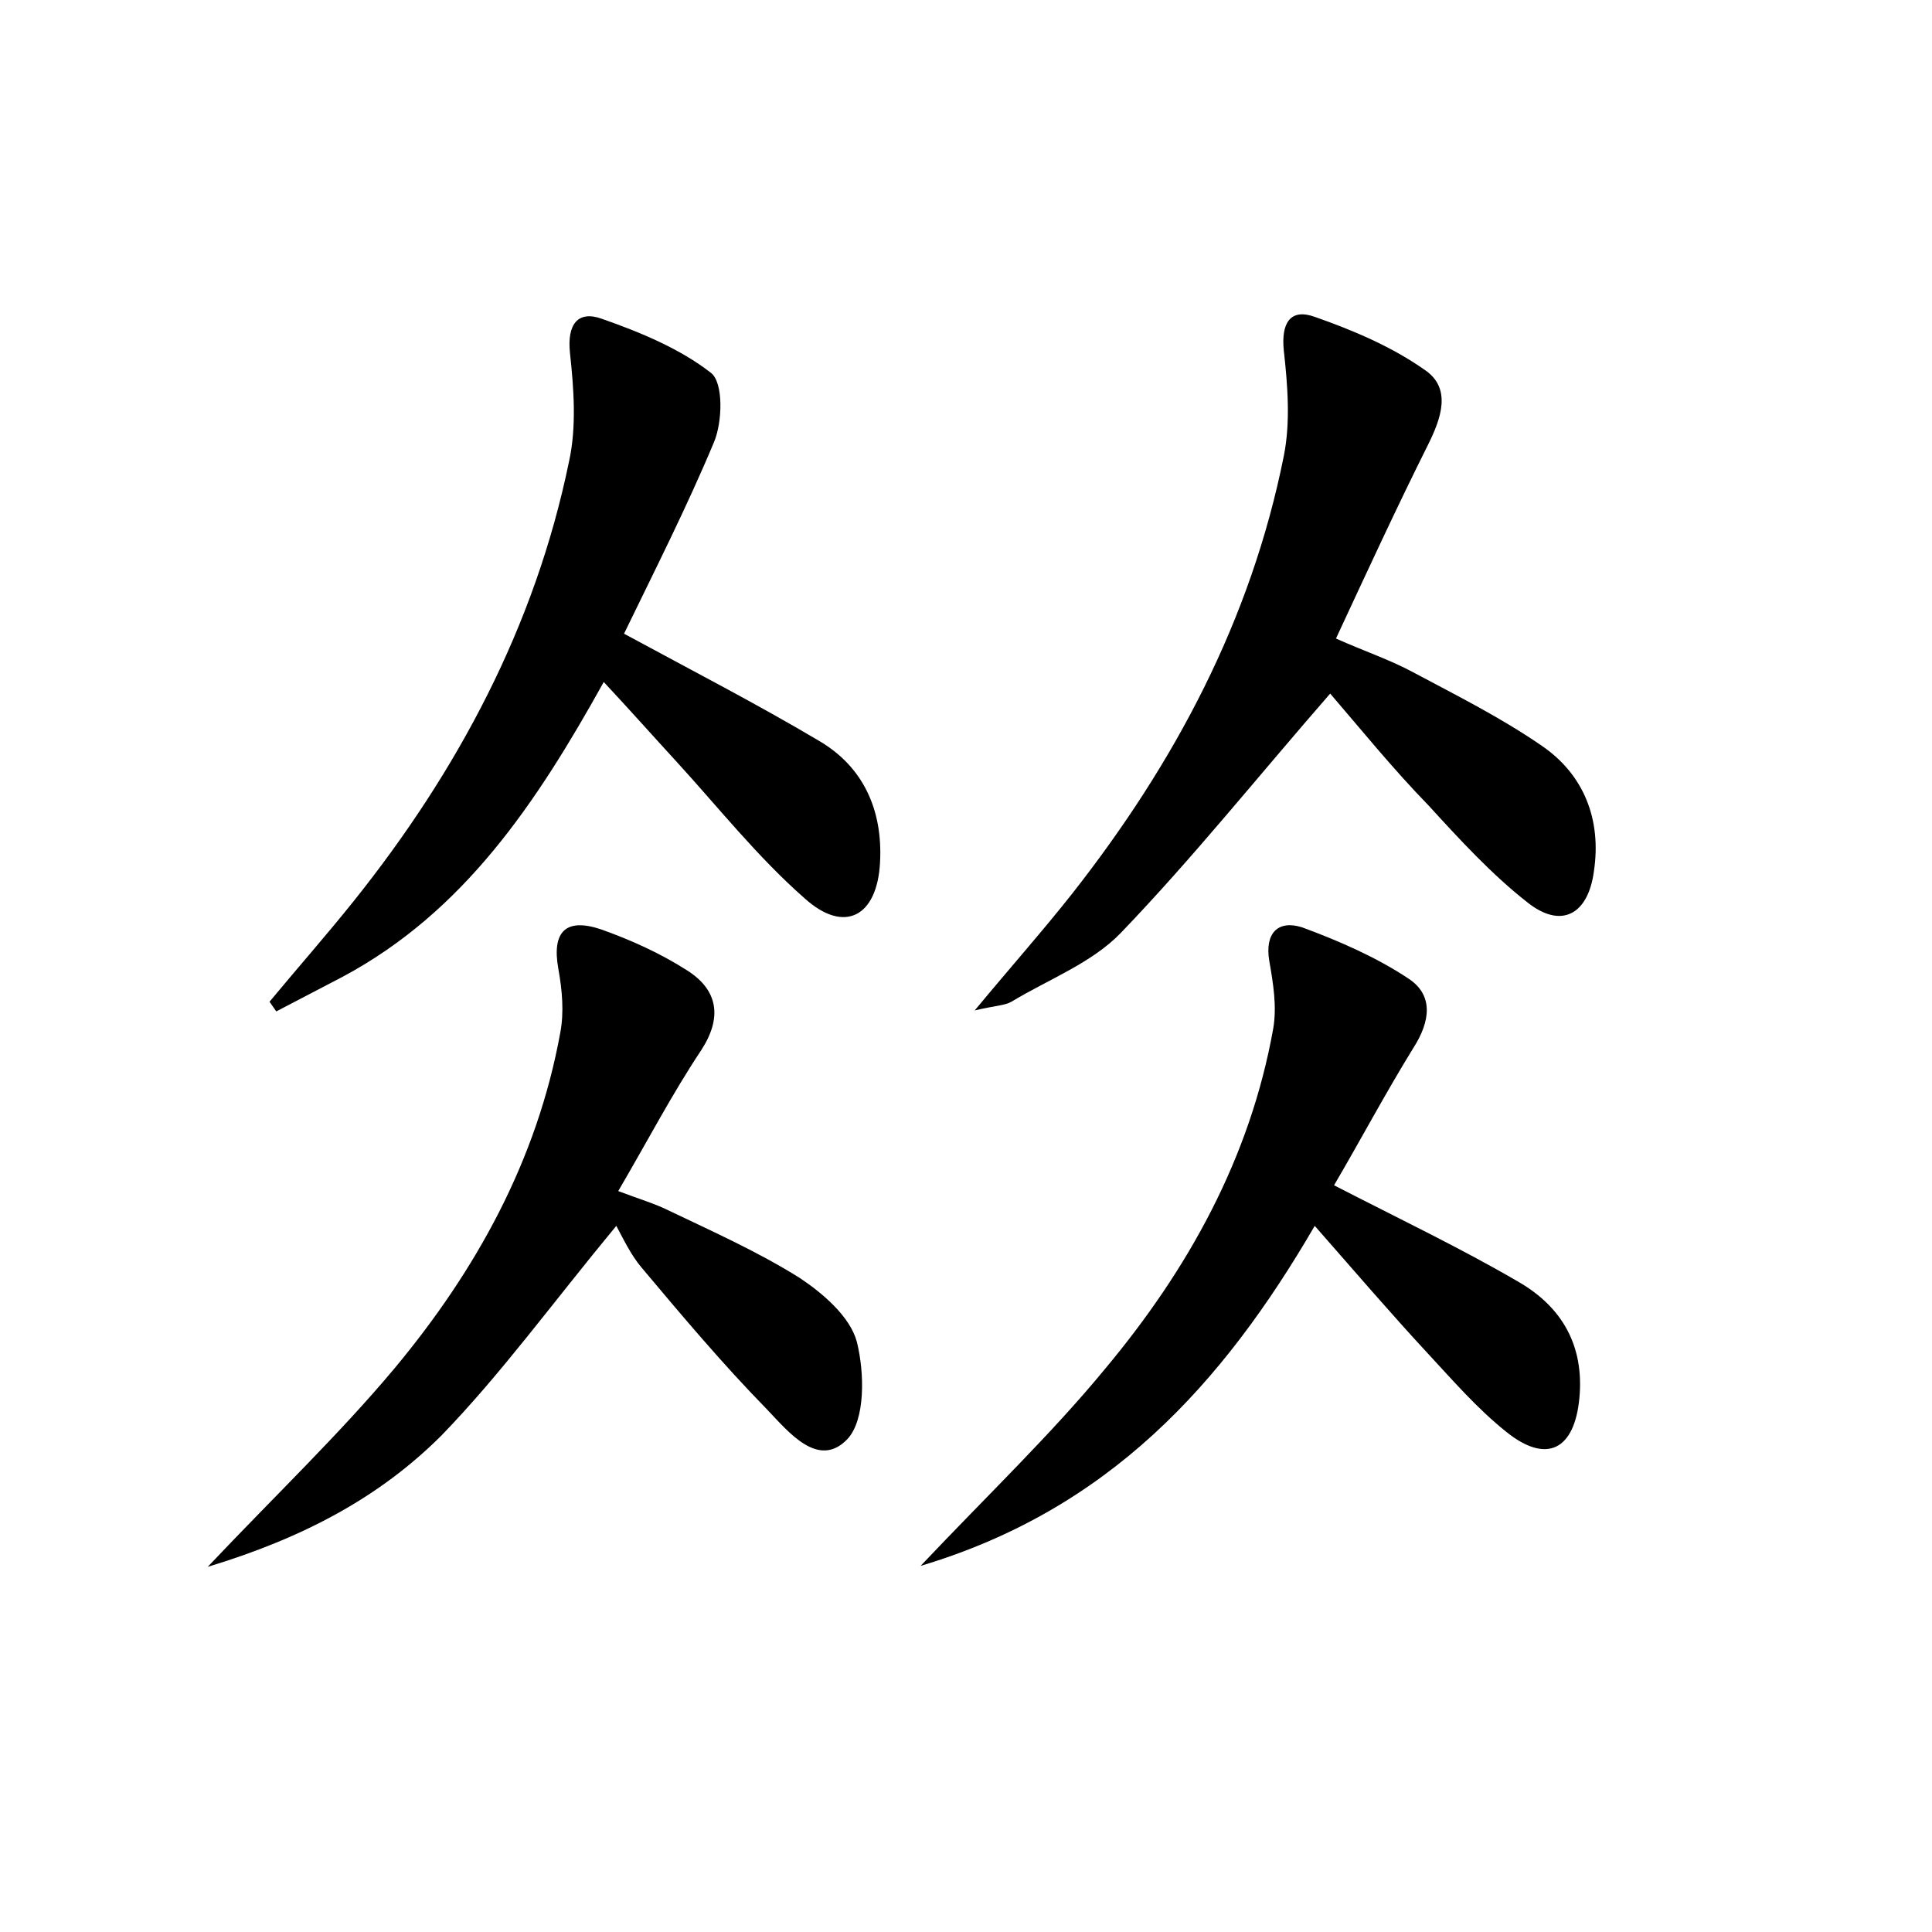 <?xml version="1.0" encoding="utf-8"?>
<!-- Generator: Adobe Illustrator 22.0.0, SVG Export Plug-In . SVG Version: 6.00 Build 0)  -->
<svg version="1.1" id="图层_1" xmlns="http://www.w3.org/2000/svg" xmlns:xlink="http://www.w3.org/1999/xlink" x="0px" y="0px"
	 viewBox="0 0 200 200" style="enable-background:new 0 0 200 200;" xml:space="preserve">
<style type="text/css">
	.st0{fill:#FFFFFF;}
</style>
<g>
	
	<path d="M137.7,71.8c-7.5,8.6-14.2,17-21.7,24.8c-3,3.1-7.5,4.8-11.3,7.1c-0.7,0.4-1.7,0.4-3.8,0.9c3.9-4.7,7.1-8.3,10.1-12.1
		c10.6-13.5,18.5-28.3,21.9-45.3c0.7-3.5,0.4-7.3,0-10.9c-0.3-2.9,0.7-4.4,3.2-3.5c4,1.4,8,3.1,11.4,5.5c2.8,1.9,1.7,5,0.3,7.8
		c-3.2,6.4-6.2,12.9-9.5,20c2.9,1.3,5.6,2.2,8,3.5c4.5,2.4,9.1,4.7,13.3,7.6c4.4,3,6.2,7.7,5.4,13c-0.6,4.5-3.4,6-6.9,3.2
		c-3.7-2.9-7-6.5-10.2-10C144.2,79.6,140.8,75.4,137.7,71.8z"/>
	<path d="M64.6,65.6c7.2,3.9,13.8,7.3,20.2,11.1c4.6,2.7,6.6,7.2,6.3,12.6c-0.3,5.6-3.7,7.4-7.8,3.7c-4.9-4.3-9-9.5-13.4-14.3
		c-2.3-2.5-4.6-5.1-7.4-8.1C55.5,83.2,48,94.4,35.5,101.1c-2.3,1.2-4.6,2.4-6.9,3.6c-0.2-0.3-0.5-0.7-0.7-1
		c2.9-3.5,5.9-6.9,8.7-10.4c10.8-13.5,18.8-28.5,22.3-45.5c0.8-3.6,0.5-7.6,0.1-11.3c-0.3-2.9,0.8-4.4,3.3-3.5
		c4,1.4,8.1,3.1,11.3,5.6c1.3,1,1.2,5.1,0.3,7.2C71.1,52.5,67.8,59,64.6,65.6z"/>
	<path d="M21.5,162.2c7.1-7.5,13.6-13.7,19.3-20.5c8.5-10.2,14.8-21.6,17.2-34.8c0.4-2.1,0.2-4.4-0.2-6.6c-0.7-3.9,0.8-5.3,4.4-4.1
		c3.1,1.1,6.2,2.5,9,4.3c3.1,2,3.6,4.8,1.4,8.2c-3,4.5-5.5,9.3-8.6,14.6c2.1,0.8,3.8,1.3,5.2,2c4.6,2.2,9.3,4.3,13.6,7
		c2.4,1.6,5.2,4,5.9,6.6c0.8,3.2,0.9,8.1-1,10.1c-3,3.1-6.1-0.8-8.3-3.1c-4.6-4.7-8.8-9.7-13-14.7c-1.1-1.3-1.9-3-2.6-4.3
		c-6.7,8.1-11.9,15.3-18.1,21.7C39.3,155,31.4,159.2,21.5,162.2z"/>
	<path d="M138.1,122.7c6.8,3.5,13.1,6.5,19.1,10c4.5,2.6,6.8,6.6,6.3,12c-0.5,5.4-3.4,6.9-7.6,3.5c-3-2.4-5.5-5.3-8.1-8.1
		c-3.8-4.1-7.4-8.3-11.7-13.2c-9.6,16.5-21.4,29.4-40.8,35.2c7-7.4,13.5-13.6,19.1-20.4c8.6-10.3,15-21.8,17.4-35.2
		c0.4-2.3,0-4.7-0.4-7c-0.5-2.9,0.9-4.3,3.4-3.5c3.8,1.4,7.7,3.1,11,5.3c2.6,1.7,2.3,4.4,0.5,7.2
		C143.4,113.2,140.8,118.1,138.1,122.7z"/>
</g>
</svg>
